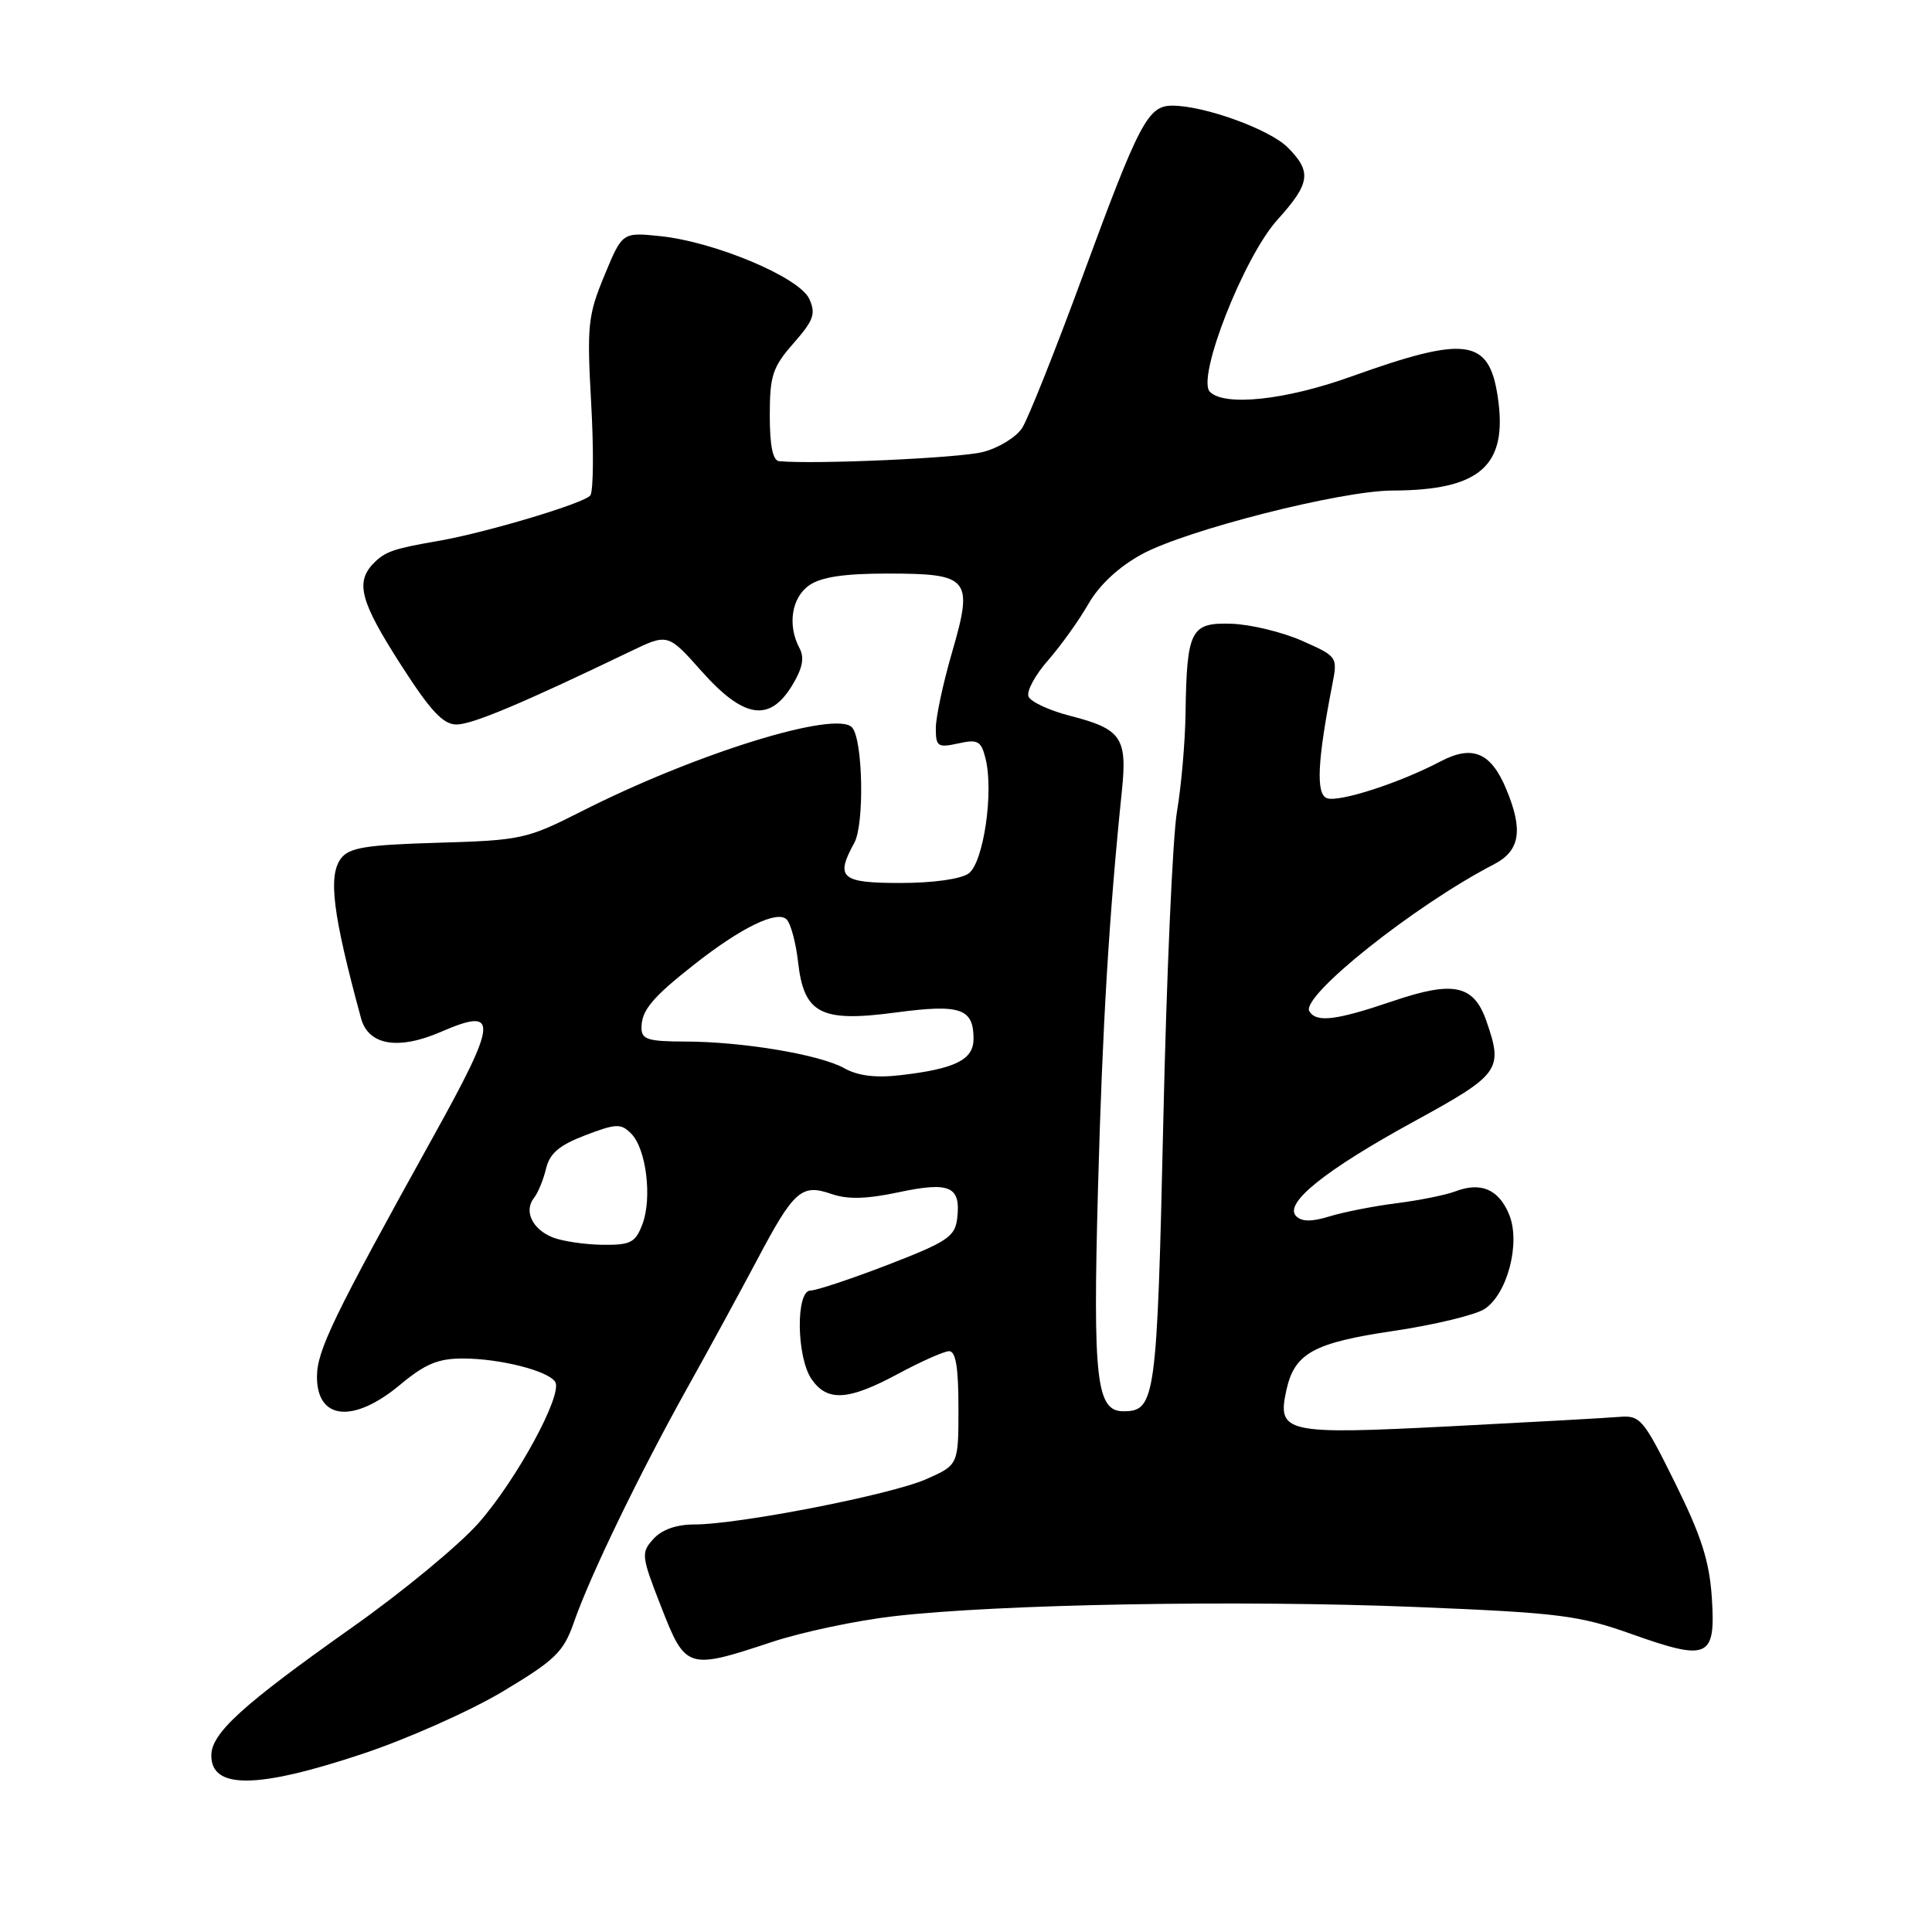 <?xml version="1.0" encoding="UTF-8" standalone="no"?>
<!DOCTYPE svg PUBLIC "-//W3C//DTD SVG 1.1//EN" "http://www.w3.org/Graphics/SVG/1.1/DTD/svg11.dtd" >
<svg xmlns="http://www.w3.org/2000/svg" xmlns:xlink="http://www.w3.org/1999/xlink" version="1.1" viewBox="0 0 256 256">
 <g >
 <path fill="currentColor"
d=" M 47.96 232.42 C 53.89 230.46 62.28 226.72 66.62 224.13 C 73.61 219.94 74.67 218.90 76.05 214.95 C 78.17 208.84 84.68 195.38 91.02 184.00 C 93.94 178.78 98.10 171.12 100.29 167.00 C 105.19 157.73 106.20 156.83 110.15 158.20 C 112.31 158.95 114.80 158.89 119.12 157.97 C 125.89 156.54 127.34 157.20 126.83 161.47 C 126.54 163.87 125.50 164.56 117.65 167.59 C 112.79 169.46 108.17 171.00 107.40 171.00 C 105.42 171.00 105.53 179.89 107.56 182.78 C 109.64 185.76 112.43 185.58 119.00 182.04 C 122.03 180.41 125.06 179.06 125.75 179.04 C 126.64 179.01 127.00 181.16 127.00 186.56 C 127.00 194.11 127.00 194.11 122.72 196.00 C 118.07 198.06 97.88 202.00 91.98 202.00 C 89.63 202.00 87.68 202.69 86.58 203.92 C 84.92 205.74 84.97 206.17 87.61 212.92 C 90.84 221.20 91.09 221.28 102.23 217.59 C 106.23 216.26 113.55 214.71 118.50 214.15 C 132.40 212.55 164.29 211.99 187.50 212.93 C 206.62 213.71 209.19 214.03 216.19 216.52 C 226.38 220.14 227.34 219.71 226.83 211.74 C 226.51 206.87 225.44 203.52 221.96 196.50 C 217.73 187.96 217.35 187.51 214.50 187.75 C 212.85 187.89 202.74 188.45 192.03 189.00 C 170.28 190.11 169.21 189.87 170.45 184.21 C 171.53 179.31 174.02 177.93 184.68 176.35 C 190.08 175.55 195.49 174.24 196.71 173.45 C 199.75 171.46 201.52 164.66 199.96 160.91 C 198.59 157.60 196.24 156.58 192.88 157.85 C 191.57 158.35 188.03 159.06 185.00 159.44 C 181.97 159.83 178.00 160.61 176.16 161.18 C 173.82 161.90 172.50 161.90 171.75 161.15 C 170.07 159.47 175.55 155.06 187.40 148.58 C 198.78 142.35 199.21 141.76 196.95 135.28 C 195.28 130.49 192.59 129.92 184.57 132.65 C 177.02 135.21 174.45 135.53 173.50 134.01 C 172.29 132.04 187.46 119.95 197.97 114.52 C 201.42 112.73 201.86 110.00 199.58 104.55 C 197.56 99.70 195.11 98.67 190.90 100.88 C 185.48 103.74 177.37 106.36 175.81 105.76 C 174.35 105.20 174.57 100.80 176.53 90.75 C 177.26 87.03 177.23 86.99 172.51 84.90 C 169.90 83.75 165.71 82.74 163.20 82.65 C 157.77 82.47 157.26 83.45 157.09 94.50 C 157.04 98.35 156.52 104.20 155.96 107.50 C 155.39 110.80 154.57 129.33 154.14 148.69 C 153.31 185.47 153.10 187.00 148.85 187.00 C 145.27 187.00 144.80 182.82 145.49 157.50 C 146.08 135.81 146.96 121.25 148.66 104.75 C 149.38 97.75 148.58 96.59 141.83 94.86 C 139.05 94.15 136.55 92.99 136.28 92.28 C 136.01 91.58 137.17 89.43 138.87 87.50 C 140.56 85.57 142.97 82.21 144.22 80.02 C 145.68 77.49 148.24 75.11 151.30 73.44 C 157.19 70.23 177.68 65.02 184.50 65.00 C 196.16 64.97 199.83 61.71 198.46 52.58 C 197.30 44.84 194.28 44.43 179.00 49.91 C 170.36 53.01 162.28 53.88 160.32 51.92 C 158.51 50.11 164.81 34.06 169.25 29.14 C 173.63 24.29 173.85 22.76 170.62 19.53 C 168.22 17.13 159.58 14.00 155.34 14.00 C 152.11 14.00 150.97 16.17 143.49 36.50 C 139.85 46.40 136.23 55.49 135.44 56.71 C 134.65 57.93 132.32 59.36 130.25 59.89 C 127.19 60.69 108.11 61.55 103.25 61.11 C 102.40 61.04 102.00 59.08 102.00 55.03 C 102.00 49.77 102.37 48.65 105.14 45.49 C 107.82 42.44 108.13 41.57 107.23 39.60 C 105.93 36.75 94.73 32.04 87.48 31.29 C 82.46 30.77 82.46 30.77 80.09 36.50 C 77.90 41.78 77.76 43.13 78.33 53.37 C 78.68 59.49 78.63 65.01 78.23 65.63 C 77.58 66.64 64.39 70.59 58.00 71.69 C 52.21 72.69 51.06 73.08 49.57 74.57 C 47.04 77.11 47.70 79.64 53.10 88.06 C 57.04 94.20 58.71 96.00 60.49 96.00 C 62.57 96.00 69.18 93.22 83.50 86.33 C 88.50 83.92 88.50 83.92 93.00 88.98 C 98.55 95.21 101.97 95.74 104.96 90.83 C 106.34 88.56 106.62 87.16 105.94 85.89 C 104.32 82.85 104.88 79.20 107.22 77.56 C 108.79 76.46 111.84 76.00 117.60 76.00 C 128.48 76.00 129.00 76.63 126.15 86.44 C 124.97 90.50 124.00 95.03 124.00 96.49 C 124.00 98.93 124.26 99.10 126.96 98.51 C 129.57 97.93 130.01 98.17 130.59 100.52 C 131.70 104.91 130.32 114.30 128.36 115.73 C 127.33 116.48 123.65 117.00 119.31 117.00 C 111.43 117.00 110.65 116.32 113.20 111.68 C 114.55 109.23 114.35 98.13 112.93 96.42 C 110.94 94.02 92.20 99.81 76.97 107.55 C 69.81 111.18 69.03 111.35 58.00 111.67 C 48.48 111.95 46.27 112.31 45.18 113.75 C 43.45 116.06 44.09 121.14 47.84 134.93 C 48.81 138.51 52.76 139.18 58.42 136.73 C 66.12 133.39 66.00 135.13 57.41 150.61 C 44.14 174.53 42.00 178.95 42.00 182.44 C 42.00 188.17 46.85 188.63 53.00 183.50 C 56.32 180.73 58.06 180.00 61.34 180.01 C 66.24 180.01 72.66 181.64 73.57 183.11 C 74.60 184.77 68.48 196.05 63.43 201.79 C 60.86 204.71 53.31 210.95 46.63 215.66 C 32.09 225.94 28.00 229.66 28.00 232.61 C 28.00 237.10 34.07 237.04 47.96 232.42 Z  M 73.23 163.96 C 70.53 162.88 69.39 160.47 70.75 158.74 C 71.29 158.06 72.01 156.30 72.36 154.83 C 72.84 152.82 74.12 151.74 77.55 150.43 C 81.63 148.87 82.27 148.84 83.63 150.20 C 85.64 152.21 86.44 158.79 85.11 162.25 C 84.18 164.67 83.54 164.99 79.77 164.94 C 77.42 164.90 74.48 164.46 73.23 163.96 Z  M 111.90 141.56 C 108.68 139.74 98.40 138.02 90.75 138.01 C 85.87 138.00 85.00 137.73 85.00 136.19 C 85.00 133.88 86.42 132.18 92.00 127.79 C 98.20 122.91 102.98 120.58 104.23 121.83 C 104.78 122.38 105.46 124.92 105.75 127.48 C 106.52 134.34 108.76 135.49 118.70 134.16 C 127.26 133.02 129.00 133.61 129.00 137.65 C 129.00 140.43 126.57 141.63 119.29 142.47 C 116.04 142.85 113.67 142.55 111.90 141.56 Z "/>
</g>
</svg>